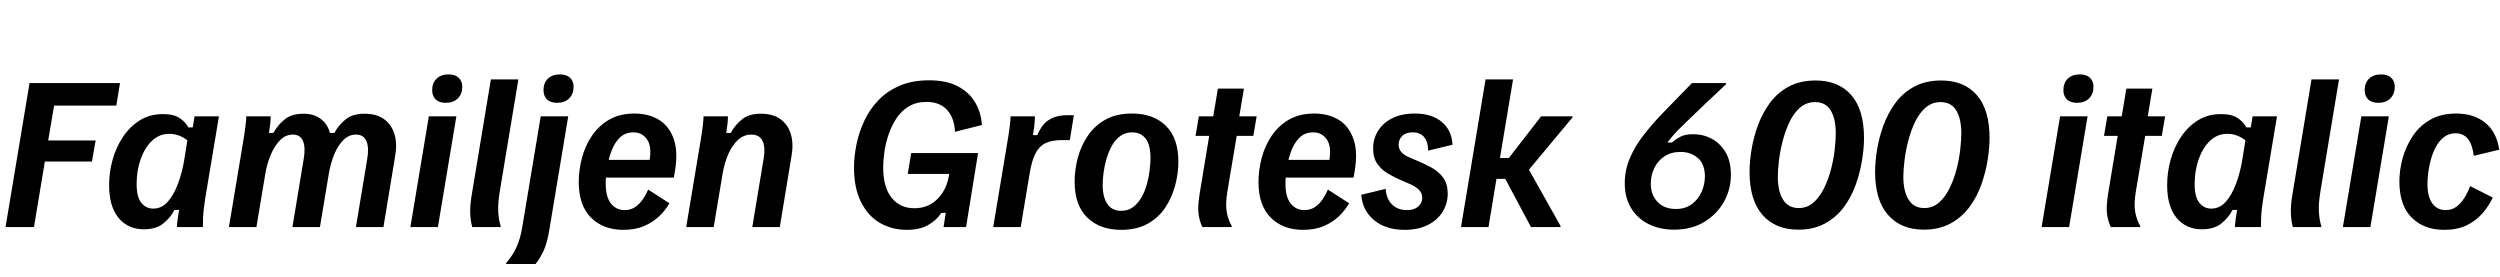 <svg xmlns="http://www.w3.org/2000/svg" xmlns:xlink="http://www.w3.org/1999/xlink" width="270.84" height="30"><path fill="black" d="M3.68 24.60L0.60 24.60L3.20 9.00L13 9.00L12.60 11.44L5.86 11.44L5.22 15.22L10.36 15.22L9.96 17.50L4.86 17.50L3.68 24.60ZM15.58 24.84L15.58 24.84Q13.86 24.84 12.84 23.60Q11.82 22.36 11.82 20.06L11.82 20.06Q11.82 18.66 12.20 17.30Q12.58 15.94 13.33 14.82Q14.08 13.70 15.16 13.03Q16.24 12.36 17.64 12.36L17.64 12.36Q18.82 12.36 19.46 12.79Q20.10 13.22 20.40 13.80L20.40 13.80L20.88 13.80L21.08 12.60L23.72 12.60L22.24 21.46Q22.16 21.98 22.09 22.52Q22.02 23.06 22 23.59Q21.98 24.12 21.98 24.60L21.98 24.60L19.16 24.60Q19.18 24.20 19.25 23.69Q19.32 23.18 19.40 22.74L19.40 22.74L18.90 22.74Q18.52 23.52 17.73 24.18Q16.94 24.84 15.58 24.84ZM16.60 22.60L16.60 22.60Q17.52 22.60 18.18 21.85Q18.84 21.10 19.28 19.91Q19.72 18.72 19.94 17.44L19.94 17.44L20.30 15.20Q19.92 14.90 19.43 14.70Q18.94 14.50 18.32 14.50L18.32 14.50Q17.26 14.50 16.47 15.25Q15.68 16 15.24 17.24Q14.80 18.48 14.80 19.94L14.80 19.94Q14.80 21.34 15.31 21.97Q15.82 22.60 16.60 22.60ZM27.78 24.60L24.80 24.60L26.32 15.48Q26.48 14.58 26.58 13.77Q26.68 12.96 26.68 12.60L26.68 12.60L29.32 12.60Q29.32 13.00 29.27 13.45Q29.22 13.90 29.14 14.40L29.14 14.40L29.62 14.40Q30.12 13.50 30.87 12.91Q31.62 12.32 32.88 12.32L32.88 12.32Q34.02 12.32 34.76 12.89Q35.50 13.46 35.74 14.40L35.74 14.40L36.22 14.40Q36.72 13.50 37.47 12.91Q38.22 12.32 39.50 12.32L39.50 12.32Q40.80 12.32 41.61 12.91Q42.42 13.50 42.73 14.51Q43.04 15.52 42.82 16.84L42.82 16.84L41.54 24.60L38.56 24.60L39.78 17.24Q40 16 39.70 15.29Q39.40 14.58 38.56 14.58L38.56 14.58Q37.80 14.58 37.21 15.16Q36.62 15.74 36.22 16.70Q35.82 17.66 35.62 18.84L35.62 18.84L34.66 24.60L31.68 24.60L32.90 17.24Q33.12 16 32.83 15.29Q32.54 14.58 31.72 14.58L31.72 14.58Q30.96 14.58 30.37 15.16Q29.78 15.74 29.36 16.70Q28.94 17.66 28.74 18.84L28.74 18.84L27.78 24.60ZM47.44 24.60L44.46 24.60L46.46 12.60L49.44 12.60L47.44 24.60ZM48.30 11.14L48.30 11.14Q47.58 11.14 47.20 10.77Q46.82 10.40 46.82 9.76L46.82 9.76Q46.82 8.98 47.30 8.52Q47.78 8.06 48.60 8.06L48.60 8.06Q49.32 8.06 49.70 8.43Q50.08 8.80 50.08 9.40L50.08 9.40Q50.08 10.18 49.60 10.66Q49.12 11.14 48.30 11.14ZM54.24 24.60L51.16 24.60Q50.96 23.86 50.94 23.03Q50.92 22.20 51.12 21.02L51.12 21.02L53.18 8.60L56.16 8.60L54.16 20.64Q53.92 22.06 53.98 22.97Q54.04 23.88 54.24 24.48L54.24 24.48L54.24 24.60ZM58.02 28.60L54.84 28.60L54.84 28.48Q55.52 27.72 55.95 26.79Q56.38 25.86 56.58 24.60L56.58 24.60L58.58 12.60L61.56 12.60L59.50 24.98Q59.26 26.38 58.88 27.19Q58.50 28 58.02 28.60L58.02 28.60ZM60.36 11.14L60.36 11.14Q59.64 11.14 59.26 10.77Q58.88 10.40 58.88 9.76L58.88 9.76Q58.88 8.98 59.36 8.52Q59.84 8.06 60.66 8.06L60.66 8.06Q61.38 8.06 61.76 8.43Q62.14 8.80 62.14 9.40L62.14 9.40Q62.14 10.18 61.66 10.66Q61.18 11.14 60.36 11.14ZM67.54 24.90L67.54 24.90Q65.34 24.90 64.02 23.57Q62.70 22.24 62.70 19.72L62.70 19.72Q62.70 18.44 63.04 17.13Q63.38 15.82 64.12 14.72Q64.86 13.62 66.00 12.96Q67.14 12.30 68.74 12.30L68.74 12.30Q70.26 12.30 71.37 12.97Q72.48 13.64 72.98 15.03Q73.48 16.42 73.12 18.54L73.12 18.54L73.00 19.24L64.90 19.24L64.96 17.32L70.38 17.32Q70.62 15.84 70.09 15.09Q69.56 14.34 68.62 14.34L68.62 14.34Q67.74 14.34 67.16 14.90Q66.58 15.46 66.25 16.34Q65.92 17.22 65.77 18.16Q65.62 19.10 65.62 19.88L65.62 19.88Q65.62 21.34 66.19 22.05Q66.76 22.76 67.66 22.76L67.66 22.76Q68.32 22.76 68.80 22.44Q69.28 22.12 69.63 21.61Q69.98 21.10 70.22 20.54L70.22 20.54L72.52 22.02Q72.08 22.80 71.39 23.45Q70.70 24.10 69.75 24.50Q68.80 24.90 67.54 24.90ZM77.32 24.60L74.34 24.60L75.86 15.48Q76.02 14.58 76.12 13.77Q76.22 12.96 76.22 12.60L76.22 12.60L78.86 12.60Q78.86 13.00 78.81 13.45Q78.76 13.90 78.68 14.40L78.68 14.40L79.16 14.40Q79.66 13.50 80.41 12.91Q81.16 12.32 82.44 12.32L82.44 12.32Q83.74 12.32 84.55 12.91Q85.36 13.50 85.67 14.51Q85.98 15.52 85.76 16.84L85.76 16.84L84.48 24.60L81.50 24.60L82.72 17.24Q82.94 16 82.62 15.29Q82.30 14.58 81.38 14.58L81.38 14.58Q80.58 14.58 79.95 15.16Q79.32 15.74 78.90 16.70Q78.48 17.66 78.28 18.84L78.28 18.84L77.32 24.60ZM98.24 24.90L98.24 24.90Q96.62 24.90 95.33 24.15Q94.04 23.40 93.28 21.89Q92.52 20.38 92.52 18.16L92.52 18.16Q92.52 16.94 92.79 15.63Q93.06 14.32 93.64 13.08Q94.22 11.84 95.16 10.86Q96.10 9.88 97.46 9.29Q98.82 8.70 100.66 8.70L100.66 8.70Q102.52 8.70 103.75 9.34Q104.98 9.98 105.63 11.07Q106.28 12.16 106.38 13.54L106.38 13.54L103.46 14.28Q103.40 12.80 102.61 11.92Q101.82 11.04 100.38 11.04L100.38 11.04Q99.26 11.04 98.45 11.53Q97.64 12.02 97.11 12.83Q96.58 13.64 96.26 14.59Q95.94 15.54 95.81 16.47Q95.68 17.40 95.68 18.14L95.68 18.14Q95.68 20.28 96.59 21.42Q97.50 22.56 99.06 22.56L99.06 22.56Q100.56 22.56 101.57 21.55Q102.58 20.54 102.84 18.84L102.84 18.84L98.34 18.84L98.72 16.58L105.96 16.58L104.66 24.60L102.22 24.60L102.46 23.06L101.98 23.06Q101.48 23.84 100.57 24.37Q99.66 24.90 98.24 24.90ZM110.58 24.60L107.60 24.60L109.12 15.48Q109.28 14.58 109.38 13.77Q109.48 12.96 109.48 12.60L109.48 12.60L112.12 12.60Q112.12 13.00 112.06 13.56Q112.00 14.12 111.90 14.64L111.90 14.64L112.38 14.64Q112.60 14.08 112.98 13.58Q113.36 13.08 114.01 12.78Q114.66 12.48 115.66 12.48L115.66 12.48L116.34 12.48L115.90 15.18L115.00 15.18Q113.94 15.18 113.26 15.51Q112.58 15.84 112.18 16.62Q111.78 17.40 111.56 18.72L111.56 18.72L110.58 24.60ZM121.48 24.90L121.48 24.90Q119.14 24.90 117.78 23.56Q116.42 22.22 116.42 19.68L116.42 19.68Q116.42 18.42 116.76 17.12Q117.10 15.82 117.84 14.72Q118.58 13.62 119.76 12.96Q120.94 12.30 122.64 12.30L122.64 12.30Q124.96 12.30 126.31 13.63Q127.66 14.96 127.66 17.52L127.66 17.52Q127.66 18.76 127.32 20.06Q126.98 21.36 126.26 22.46Q125.54 23.56 124.35 24.23Q123.16 24.90 121.48 24.90ZM121.48 22.84L121.48 22.84Q122.22 22.84 122.76 22.43Q123.30 22.02 123.67 21.37Q124.04 20.72 124.25 19.95Q124.46 19.18 124.55 18.43Q124.64 17.68 124.64 17.12L124.64 17.12Q124.64 15.74 124.13 15.04Q123.62 14.34 122.64 14.34L122.64 14.34Q121.90 14.34 121.35 14.75Q120.80 15.16 120.44 15.82Q120.08 16.48 119.86 17.25Q119.64 18.02 119.55 18.75Q119.46 19.48 119.46 20.04L119.46 20.04Q119.46 21.34 119.96 22.09Q120.46 22.84 121.48 22.84ZM133.44 24.60L130.26 24.60Q129.96 23.98 129.85 23.21Q129.74 22.44 129.96 21.02L129.96 21.02L131.00 14.72L129.52 14.72L129.88 12.60L131.44 12.60L131.94 9.60L134.76 9.60L134.26 12.60L136.14 12.60L135.78 14.72L133.98 14.72L132.98 20.68Q132.74 22.10 132.90 22.97Q133.06 23.84 133.44 24.48L133.44 24.48L133.44 24.60ZM141.18 24.90L141.18 24.90Q138.98 24.90 137.66 23.57Q136.34 22.24 136.34 19.72L136.34 19.72Q136.34 18.44 136.68 17.13Q137.02 15.82 137.76 14.72Q138.50 13.62 139.64 12.96Q140.78 12.30 142.38 12.30L142.38 12.30Q143.90 12.30 145.01 12.97Q146.12 13.64 146.62 15.03Q147.12 16.42 146.76 18.54L146.76 18.54L146.64 19.24L138.54 19.24L138.60 17.32L144.02 17.32Q144.26 15.84 143.73 15.09Q143.20 14.34 142.26 14.34L142.26 14.34Q141.38 14.34 140.80 14.90Q140.22 15.46 139.89 16.34Q139.56 17.22 139.41 18.16Q139.26 19.10 139.26 19.88L139.26 19.88Q139.26 21.34 139.83 22.05Q140.40 22.76 141.30 22.76L141.30 22.76Q141.96 22.76 142.44 22.44Q142.92 22.12 143.27 21.61Q143.62 21.10 143.86 20.54L143.86 20.54L146.16 22.02Q145.72 22.80 145.03 23.45Q144.34 24.10 143.39 24.50Q142.44 24.90 141.18 24.90ZM152.18 24.90L152.18 24.90Q150.10 24.90 148.84 23.83Q147.58 22.76 147.48 21.10L147.48 21.10L150.12 20.46Q150.18 21.52 150.80 22.14Q151.42 22.76 152.42 22.76L152.42 22.76Q153.20 22.76 153.64 22.38Q154.08 22 154.08 21.44L154.08 21.44Q154.08 20.90 153.69 20.53Q153.30 20.16 152.66 19.90L152.66 19.90L151.64 19.46Q151.06 19.20 150.38 18.81Q149.70 18.42 149.23 17.77Q148.76 17.12 148.76 16.08L148.76 16.08Q148.76 15.04 149.29 14.18Q149.82 13.32 150.83 12.81Q151.84 12.30 153.26 12.30L153.26 12.30Q155.12 12.30 156.20 13.21Q157.28 14.12 157.36 15.68L157.36 15.68L154.72 16.32Q154.72 15.40 154.30 14.87Q153.88 14.34 153.04 14.34L153.04 14.34Q152.30 14.34 151.91 14.73Q151.52 15.12 151.52 15.66L151.52 15.66Q151.52 16.16 151.84 16.50Q152.16 16.84 152.66 17.04L152.66 17.04L153.64 17.46Q154.42 17.78 155.16 18.20Q155.90 18.62 156.37 19.28Q156.84 19.94 156.84 20.98L156.84 20.98Q156.84 22.04 156.29 22.94Q155.74 23.84 154.69 24.37Q153.64 24.90 152.18 24.90ZM161.26 24.60L158.28 24.60L160.94 8.60L163.92 8.60L162.50 17.12L163.46 17.12L166.96 12.60L170.36 12.60L170.36 12.72L165.64 18.38L169.06 24.48L169.06 24.60L165.86 24.60L163.08 19.38L162.12 19.38L161.26 24.60ZM181.36 24.88L181.36 24.88Q179.82 24.88 178.61 24.28Q177.40 23.68 176.71 22.55Q176.02 21.42 176.02 19.84L176.02 19.84Q176.02 18.46 176.55 17.19Q177.08 15.92 177.96 14.77Q178.84 13.62 179.84 12.56L179.84 12.56Q180.40 11.98 180.99 11.37Q181.58 10.76 182.17 10.16Q182.76 9.56 183.30 9.00L183.30 9.00L187.00 9.00L187.00 9.12Q185.74 10.30 184.65 11.33Q183.56 12.36 182.56 13.34L182.56 13.34Q182.04 13.84 181.70 14.19Q181.36 14.54 181.12 14.83Q180.88 15.12 180.64 15.44L180.64 15.44L181.12 15.44Q181.54 15.08 182.05 14.81Q182.56 14.54 183.42 14.54L183.42 14.54Q184.54 14.54 185.46 15.04Q186.38 15.54 186.95 16.51Q187.52 17.48 187.52 18.92L187.52 18.92Q187.52 20.52 186.76 21.87Q186.00 23.22 184.62 24.05Q183.24 24.88 181.36 24.88ZM181.54 22.64L181.54 22.64Q182.58 22.64 183.28 22.12Q183.98 21.60 184.34 20.79Q184.70 19.98 184.70 19.12L184.70 19.12Q184.70 17.78 183.94 17.12Q183.18 16.46 182.06 16.46L182.06 16.46Q181.02 16.46 180.30 16.95Q179.58 17.44 179.21 18.23Q178.84 19.02 178.84 19.88L178.84 19.88Q178.84 21.12 179.58 21.88Q180.32 22.64 181.54 22.64ZM194.82 24.88L194.82 24.88Q192.34 24.88 190.94 23.28Q189.54 21.68 189.54 18.62L189.54 18.62Q189.54 17.54 189.75 16.23Q189.96 14.92 190.44 13.60Q190.92 12.28 191.73 11.17Q192.54 10.06 193.77 9.39Q195.00 8.72 196.70 8.72L196.70 8.72Q199.18 8.72 200.56 10.30Q201.94 11.88 201.94 14.96L201.94 14.96Q201.94 16.02 201.73 17.34Q201.52 18.66 201.05 19.99Q200.58 21.32 199.77 22.42Q198.96 23.52 197.73 24.20Q196.50 24.88 194.82 24.88ZM194.86 22.54L194.86 22.54Q195.80 22.54 196.48 21.93Q197.16 21.32 197.63 20.35Q198.10 19.38 198.38 18.28Q198.66 17.18 198.77 16.15Q198.88 15.12 198.88 14.44L198.88 14.44Q198.88 12.86 198.33 11.96Q197.78 11.06 196.64 11.06L196.64 11.06Q195.70 11.06 195.01 11.66Q194.32 12.26 193.86 13.23Q193.40 14.20 193.12 15.30Q192.84 16.40 192.72 17.43Q192.60 18.46 192.60 19.14L192.60 19.14Q192.60 20.72 193.17 21.63Q193.74 22.54 194.86 22.54ZM208.42 24.88L208.42 24.88Q205.94 24.88 204.54 23.28Q203.14 21.68 203.14 18.62L203.14 18.62Q203.14 17.54 203.35 16.23Q203.56 14.92 204.04 13.60Q204.52 12.28 205.33 11.17Q206.14 10.06 207.37 9.39Q208.60 8.72 210.30 8.72L210.30 8.72Q212.78 8.72 214.16 10.30Q215.54 11.88 215.54 14.96L215.54 14.96Q215.54 16.02 215.33 17.34Q215.12 18.66 214.65 19.99Q214.18 21.32 213.37 22.42Q212.56 23.52 211.33 24.20Q210.10 24.88 208.42 24.88ZM208.46 22.54L208.46 22.54Q209.40 22.54 210.08 21.93Q210.76 21.32 211.23 20.35Q211.70 19.38 211.98 18.28Q212.26 17.18 212.37 16.15Q212.48 15.12 212.48 14.44L212.48 14.44Q212.48 12.86 211.93 11.96Q211.38 11.06 210.24 11.06L210.24 11.06Q209.30 11.06 208.61 11.66Q207.92 12.26 207.46 13.23Q207.00 14.20 206.72 15.30Q206.44 16.40 206.32 17.43Q206.20 18.46 206.20 19.14L206.20 19.14Q206.20 20.72 206.77 21.63Q207.34 22.54 208.46 22.54ZM224.16 24.60L221.18 24.60L223.18 12.60L226.16 12.60L224.16 24.60ZM225.02 11.14L225.02 11.14Q224.30 11.14 223.92 10.77Q223.54 10.40 223.54 9.76L223.54 9.76Q223.54 8.98 224.02 8.52Q224.50 8.06 225.32 8.06L225.32 8.06Q226.04 8.06 226.42 8.43Q226.80 8.80 226.80 9.40L226.80 9.40Q226.80 10.18 226.32 10.66Q225.84 11.14 225.02 11.14ZM231.86 24.60L228.68 24.60Q228.38 23.98 228.27 23.21Q228.16 22.44 228.38 21.02L228.38 21.02L229.42 14.72L227.94 14.72L228.30 12.60L229.86 12.60L230.36 9.60L233.18 9.60L232.68 12.60L234.56 12.60L234.20 14.72L232.40 14.72L231.40 20.68Q231.16 22.10 231.32 22.97Q231.48 23.84 231.86 24.48L231.86 24.48L231.86 24.60ZM238.54 24.84L238.54 24.84Q236.82 24.84 235.80 23.60Q234.78 22.36 234.78 20.06L234.78 20.06Q234.78 18.66 235.16 17.30Q235.54 15.94 236.29 14.82Q237.04 13.70 238.12 13.03Q239.20 12.36 240.60 12.36L240.60 12.36Q241.78 12.36 242.42 12.79Q243.06 13.22 243.36 13.80L243.36 13.80L243.84 13.80L244.04 12.60L246.68 12.60L245.20 21.46Q245.12 21.98 245.05 22.52Q244.98 23.06 244.96 23.59Q244.94 24.12 244.94 24.60L244.94 24.60L242.12 24.60Q242.14 24.20 242.21 23.69Q242.28 23.18 242.36 22.74L242.36 22.74L241.86 22.74Q241.48 23.52 240.69 24.18Q239.90 24.84 238.54 24.84ZM239.56 22.60L239.56 22.60Q240.48 22.60 241.14 21.85Q241.80 21.10 242.24 19.91Q242.68 18.72 242.90 17.44L242.90 17.44L243.26 15.20Q242.88 14.90 242.39 14.70Q241.90 14.50 241.28 14.50L241.28 14.50Q240.22 14.50 239.43 15.25Q238.64 16 238.20 17.24Q237.76 18.48 237.76 19.94L237.76 19.94Q237.76 21.34 238.27 21.97Q238.78 22.60 239.56 22.60ZM251.48 24.60L248.40 24.60Q248.20 23.86 248.18 23.03Q248.16 22.20 248.36 21.02L248.36 21.02L250.42 8.60L253.40 8.60L251.40 20.64Q251.16 22.06 251.22 22.97Q251.28 23.88 251.48 24.48L251.48 24.48L251.48 24.60ZM256.80 24.60L253.82 24.60L255.82 12.60L258.80 12.60L256.80 24.60ZM257.66 11.14L257.66 11.14Q256.94 11.14 256.56 10.77Q256.18 10.40 256.18 9.76L256.18 9.76Q256.18 8.98 256.66 8.52Q257.14 8.06 257.96 8.06L257.96 8.06Q258.68 8.06 259.06 8.43Q259.44 8.80 259.44 9.40L259.44 9.40Q259.44 10.18 258.96 10.66Q258.48 11.14 257.66 11.14ZM264.80 24.90L264.80 24.90Q262.60 24.90 261.27 23.57Q259.94 22.24 259.94 19.66L259.94 19.66Q259.94 18.40 260.30 17.11Q260.66 15.82 261.40 14.72Q262.14 13.62 263.30 12.96Q264.46 12.30 266.10 12.30L266.10 12.30Q267.98 12.30 269.22 13.28Q270.46 14.26 270.76 16.22L270.76 16.22L268.00 16.88Q267.84 15.62 267.35 15.03Q266.86 14.44 266.04 14.44L266.04 14.44Q265.32 14.44 264.80 14.83Q264.28 15.22 263.93 15.85Q263.58 16.48 263.37 17.22Q263.16 17.96 263.07 18.66Q262.98 19.36 262.98 19.90L262.98 19.90Q262.98 21.32 263.51 22.04Q264.04 22.76 264.96 22.76L264.96 22.76Q265.64 22.76 266.14 22.38Q266.64 22 267.01 21.39Q267.38 20.78 267.60 20.16L267.60 20.16L270.06 21.40Q269.64 22.30 268.94 23.11Q268.24 23.92 267.23 24.41Q266.22 24.90 264.80 24.90Z"/></svg>